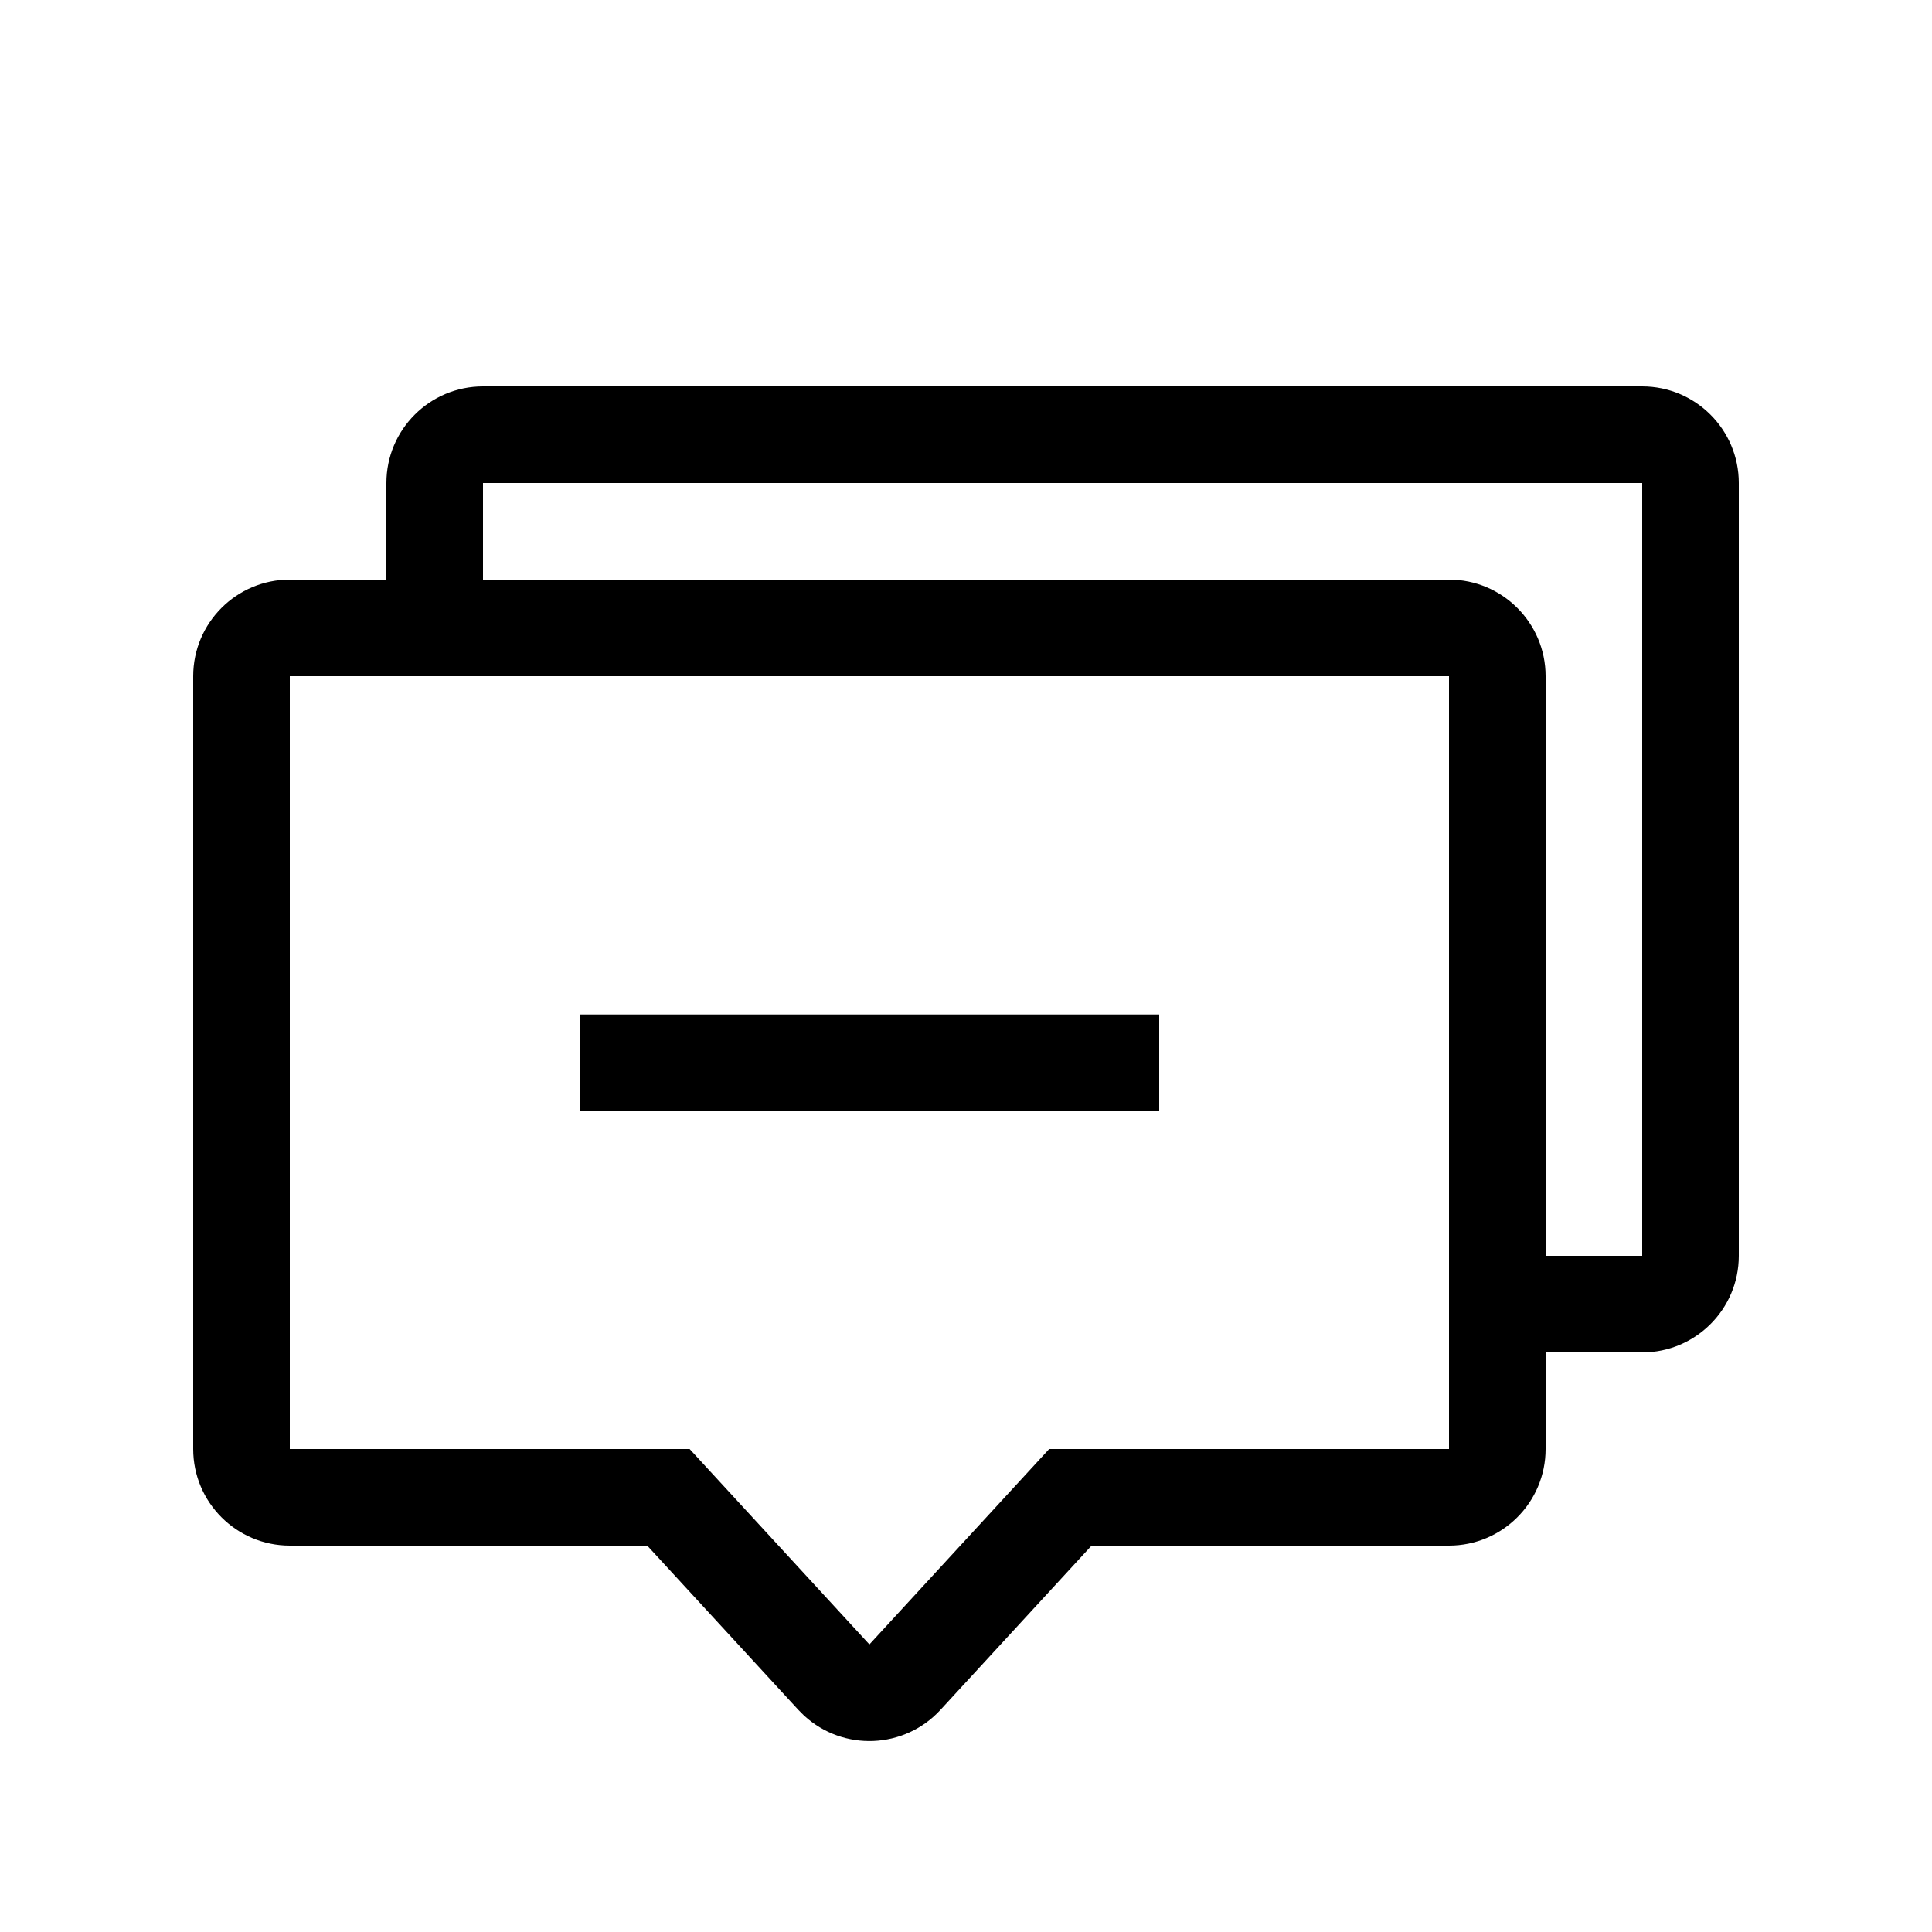 <svg width="20" height="20" viewBox="0 0 20 20" fill="none" xmlns="http://www.w3.org/2000/svg" xmlns:xlink="http://www.w3.org/1999/xlink">
	<path id="形状结合" d="M18 5C18 4.448 17.552 4 17 4L5 4C4.448 4 4 4.448 4 5L4 6L3 6C2.448 6 2 6.448 2 7L2 15C2 15.552 2.448 16 3 16L6.7 16L8.264 17.7L8.323 17.759C8.729 18.133 9.362 18.107 9.736 17.7L11.3 16L15 16C15.552 16 16 15.552 16 15L16 14L17 14C17.552 14 18 13.552 18 13L18 5ZM15 6L5 6L5 5L17 5L17 13L16 13L16 7C16 6.448 15.552 6 15 6ZM3 7L15 7L15 15L10.861 15L9 17.023L7.139 15L3 15L3 7ZM12 10.502L6 10.502L6 11.502L12 11.502L12 10.502Z" clip-rule="evenodd" fill-rule="evenodd" fill="#000000" fill-opacity="1"/>
</svg>
